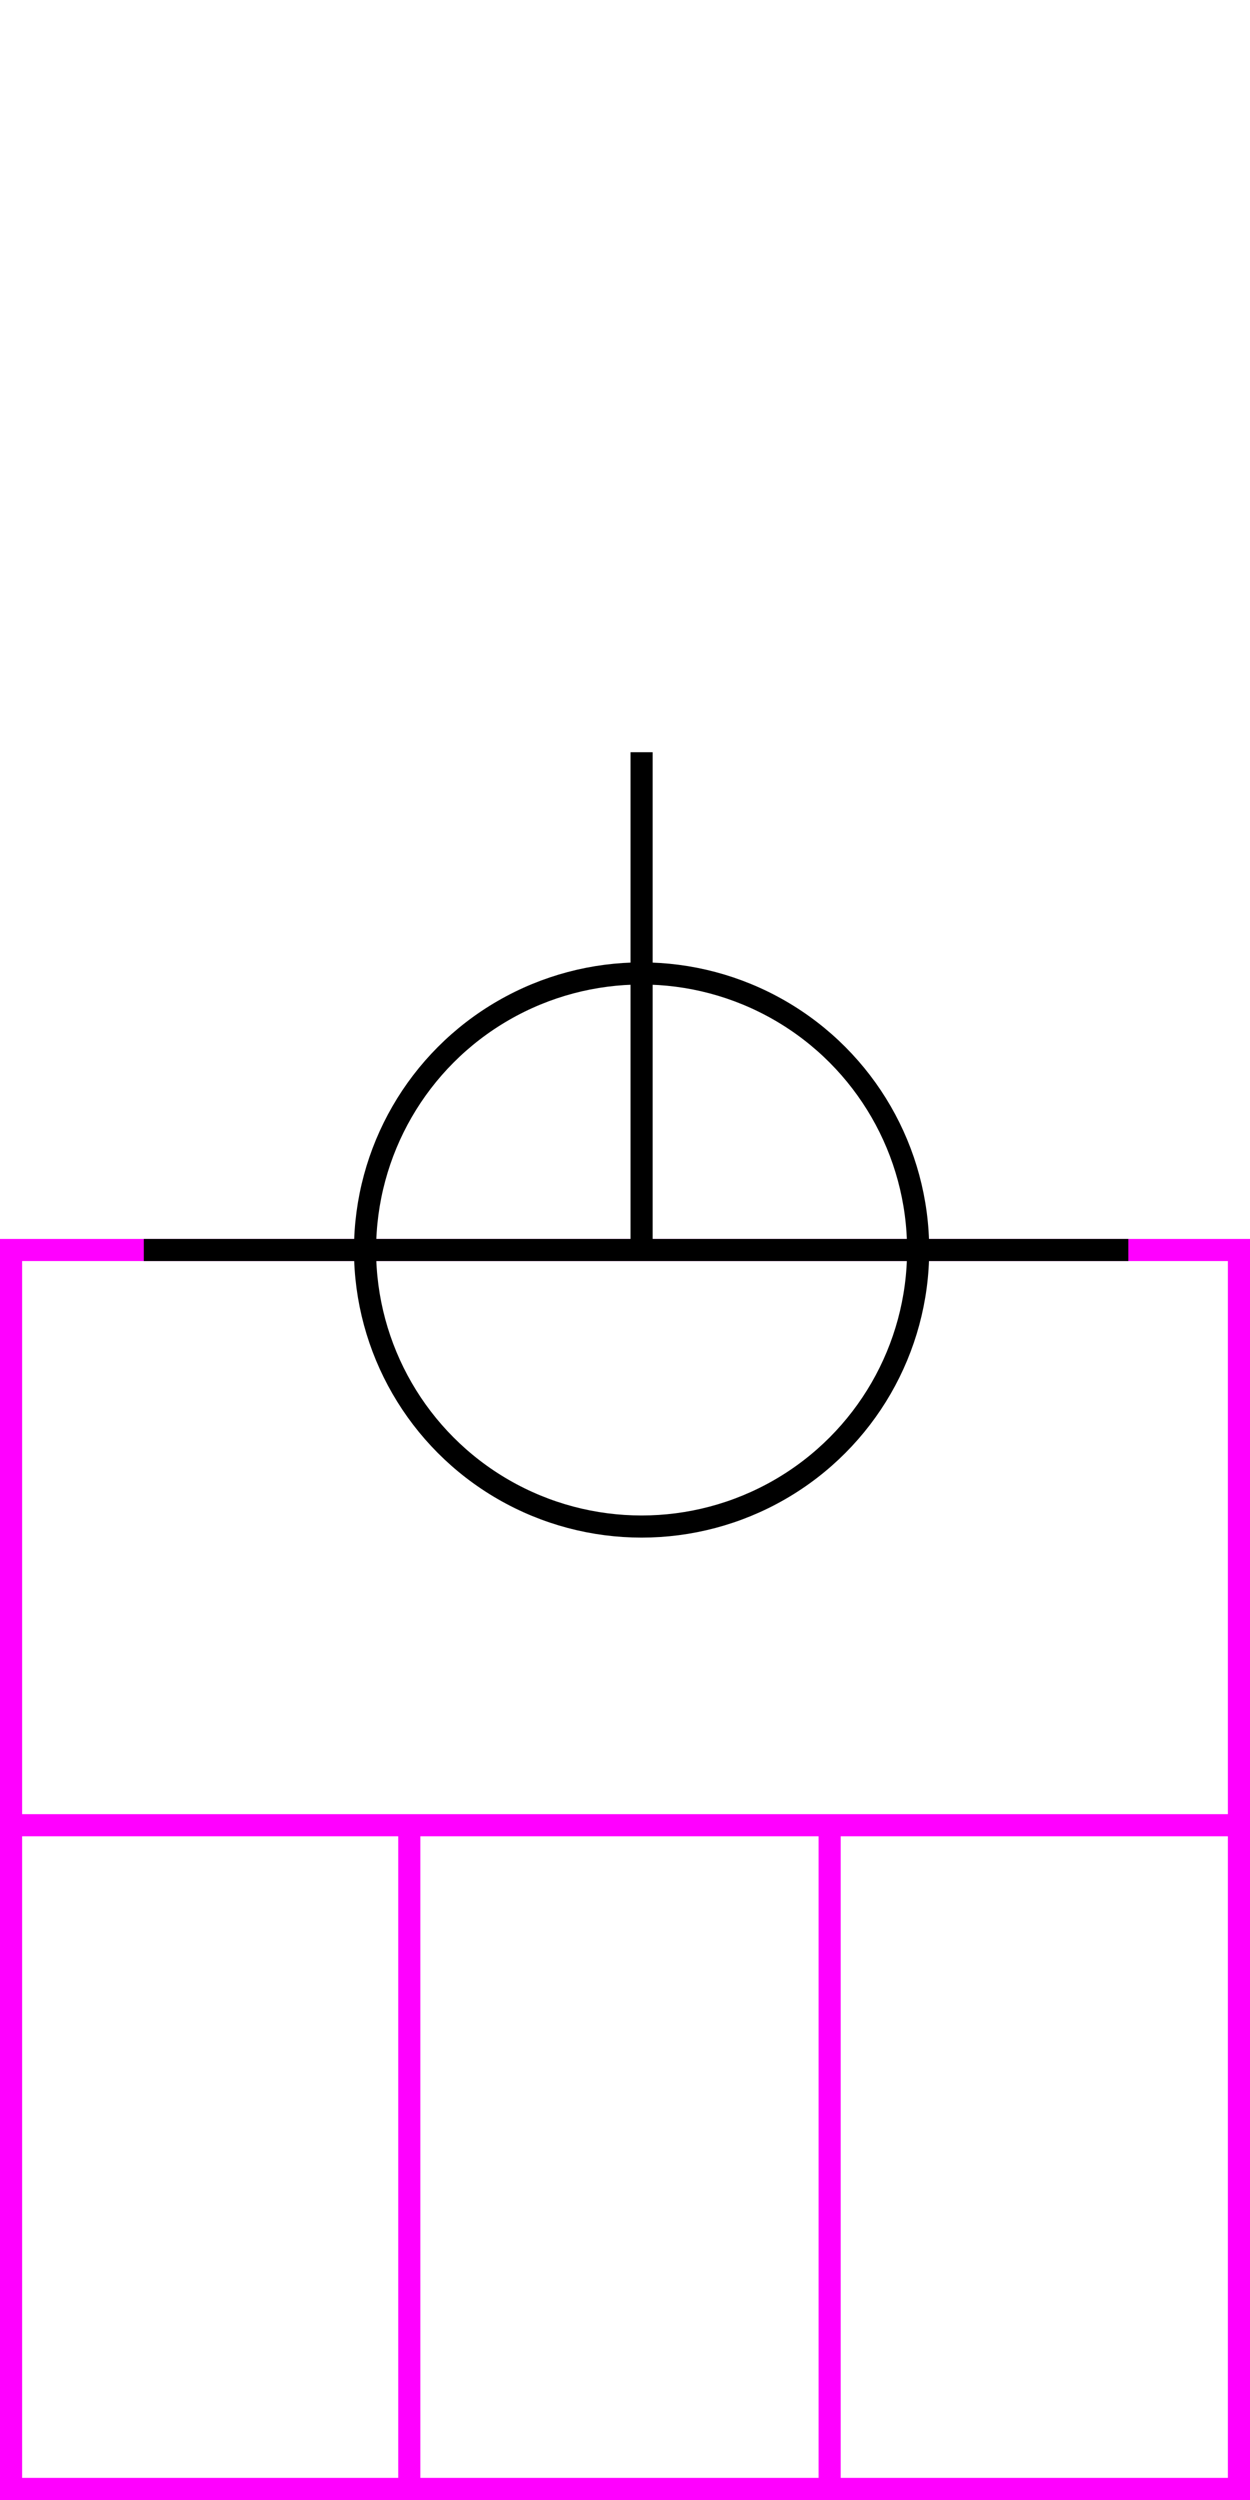 <svg xmlns="http://www.w3.org/2000/svg" height="226" width="113">
 <g>
  <title>background</title>
  <rect fill="#fff" height="226" id="canvas_background" width="113" x="0" y="0"></rect>
 </g>
 <g>
  <title>Form</title>
  <rect fill="#fff" height="112" id="svg_3" stroke="#FF00FF" stroke-width="2" width="111" x="1" y="113"></rect>
  <line fill="none" id="svg_4" stroke="#FF00FF" stroke-width="2" x1="0" x2="113" y1="165" y2="165"></line>
  <line fill="none" id="svg_5" stroke="#FF00FF" stroke-width="2" x1="37" x2="37" y1="165" y2="226"></line>
  <line fill="none" id="svg_10" stroke="#FF00FF" stroke-width="2" x1="75" x2="75" y1="165" y2="226"></line>
 </g>
 <g>
  <title>NAP</title>
  <ellipse cx="58" cy="113" fill="none" id="svg21" rx="25" ry="25" stroke="#000" stroke-width="2"></ellipse>
  <line fill="none" id="svg22" stroke="#000" stroke-width="2" x1="13" x2="102" y1="113" y2="113"></line>
  <line fill="none" id="svg23" stroke="#000" stroke-width="2" x1="58" x2="58" y1="68" y2="113"></line>
 </g>
</svg>